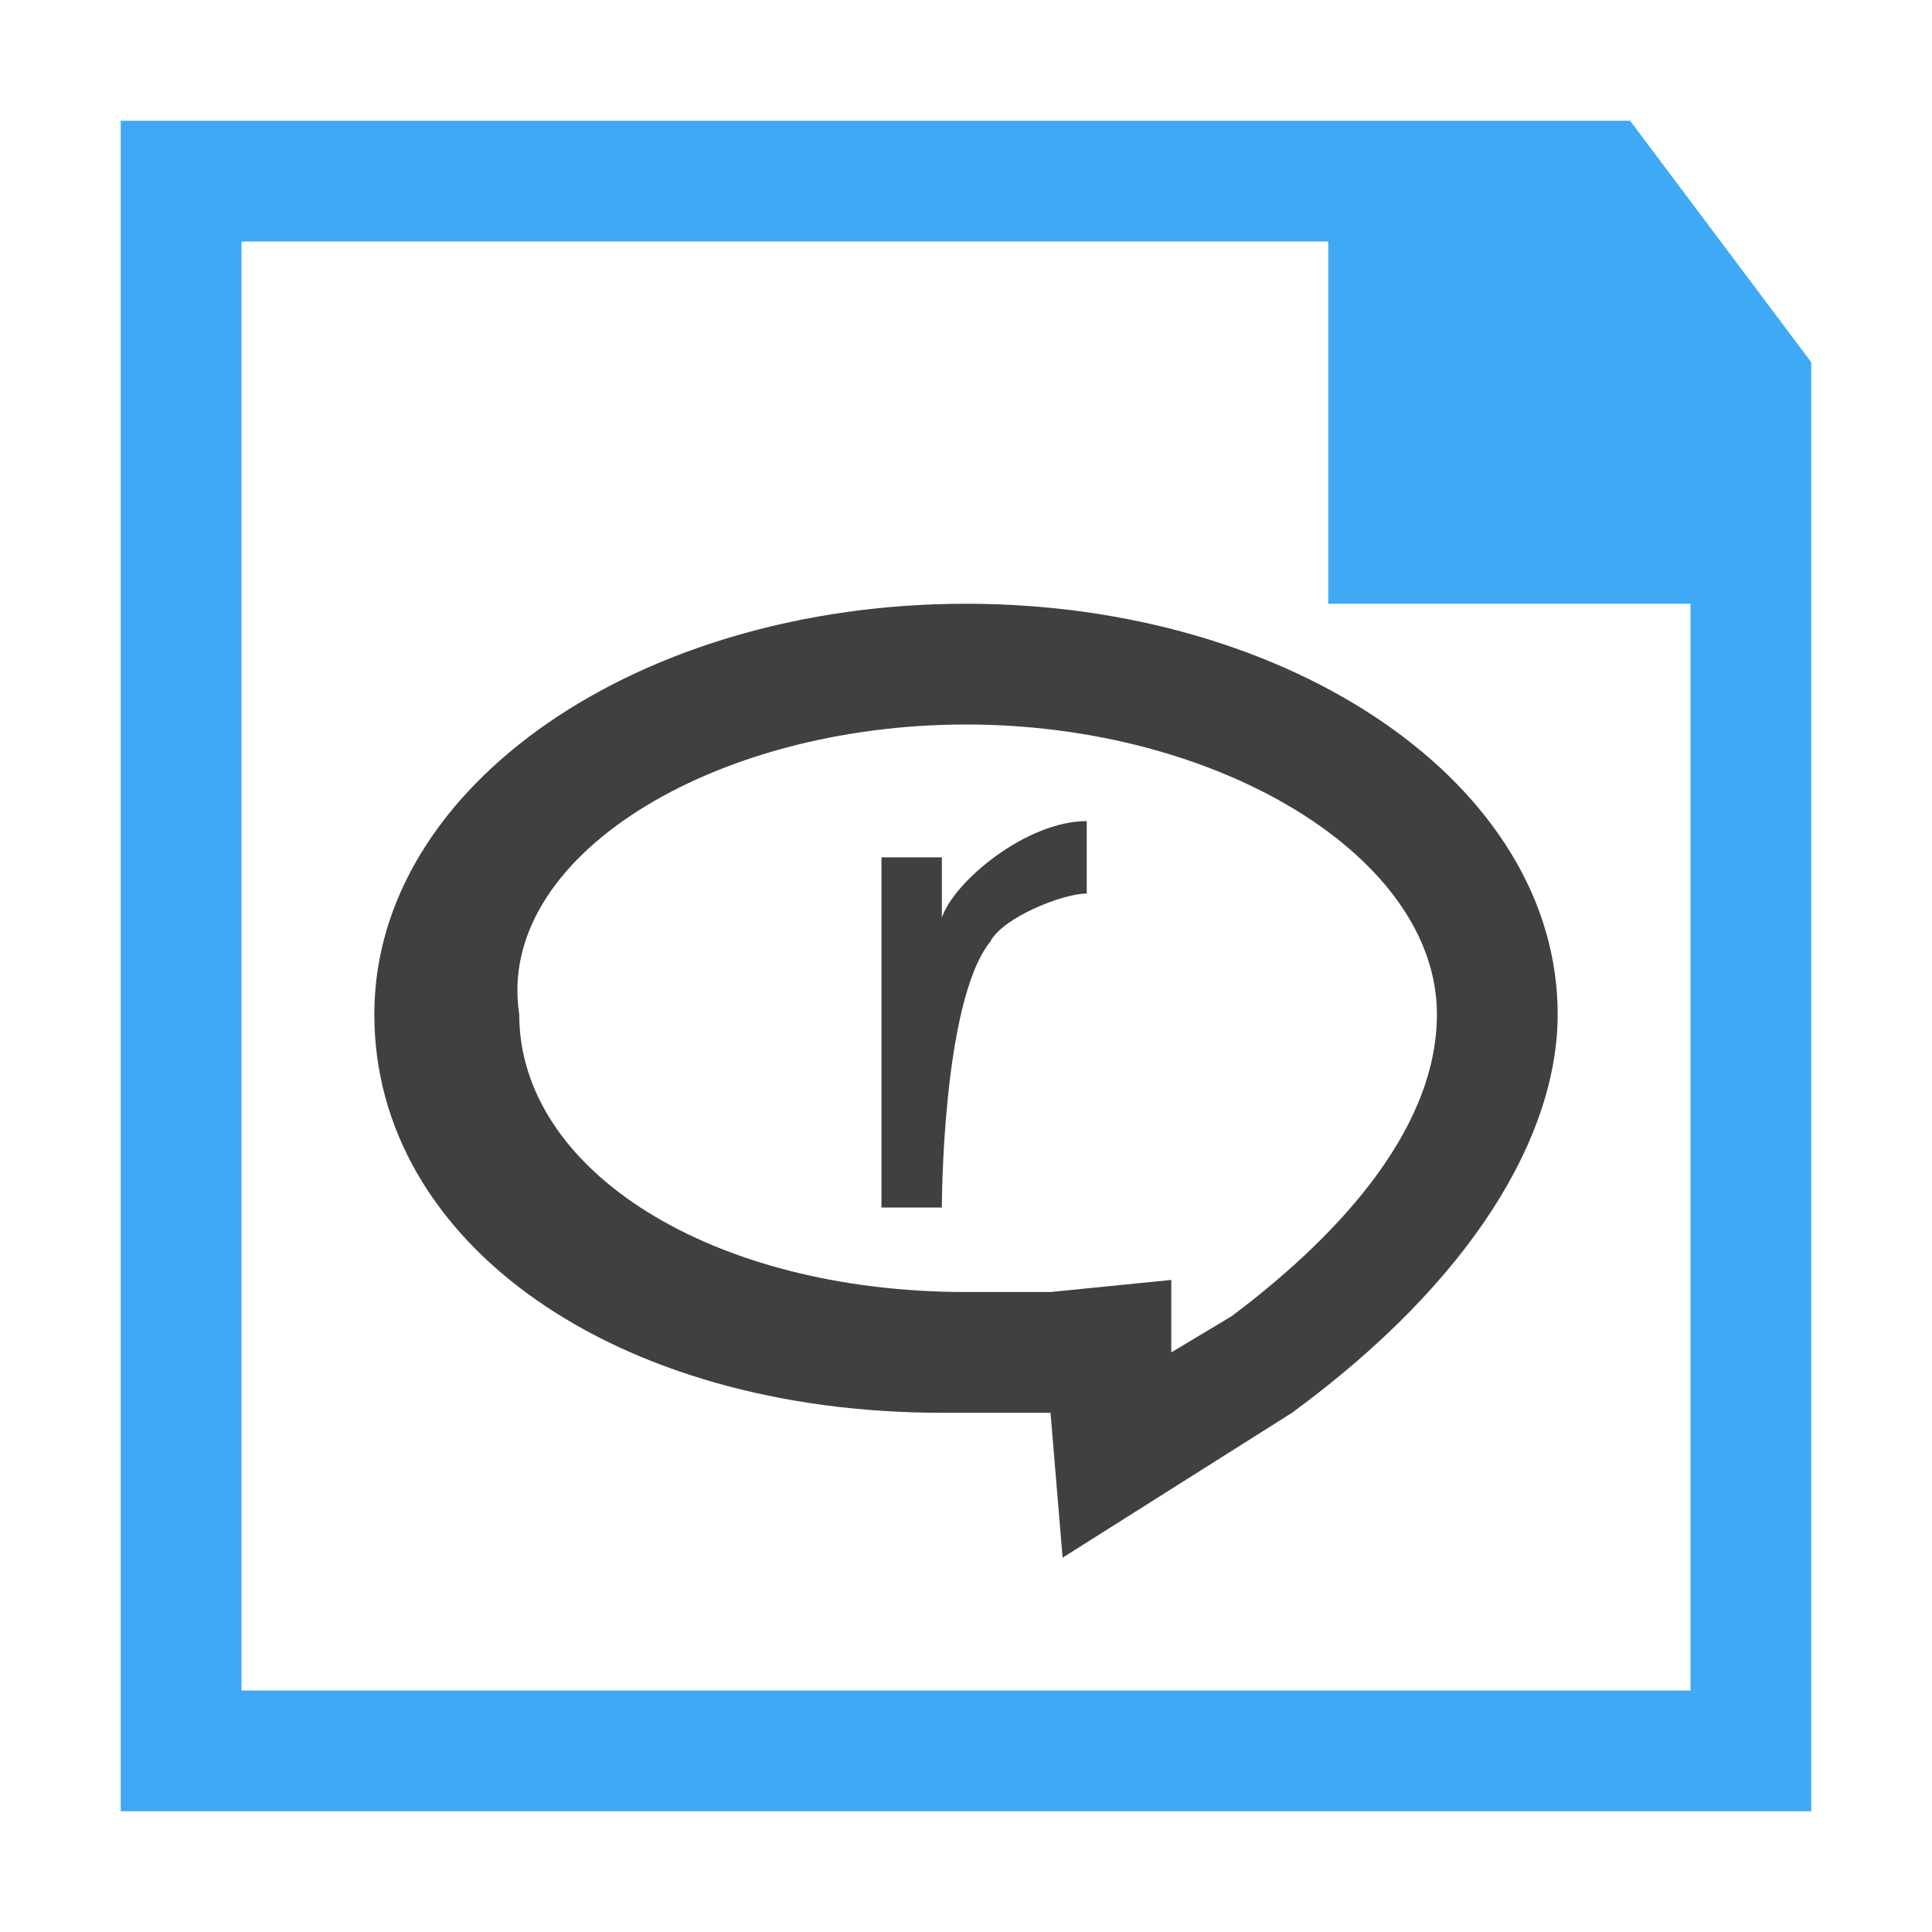 <?xml version="1.0" encoding="utf-8"?>
<!-- Generator: Adobe Illustrator 20.0.0, SVG Export Plug-In . SVG Version: 6.00 Build 0)  -->
<svg version="1.1" id="Layer_1" xmlns="http://www.w3.org/2000/svg" xmlns:xlink="http://www.w3.org/1999/xlink" x="0px" y="0px"
	 viewBox="0 0 16 16" style="enable-background:new 0 0 16 16;" xml:space="preserve">
<style type="text/css">
	.st0{fill:#3FA9F5;}
	.st1{fill:#404040;}
</style>
<g id="Layer_2">
	<g id="Layer_1_1_">
		<path class="st0" d="M15,4V3l-1.5-2h-0.1h-0.9H1v14h14V4L15,4L15,4z M14,14H2V2h9v3h3V14z"/>
	</g>
</g>
<g>
	<path class="st1" d="M8,6c2.1,0,3.9,1.1,3.9,2.4c0,1-0.9,1.9-1.7,2.5l-0.5,0.3v-0.6l-1,0.1H8.6c-0.1,0-0.2,0-0.3,0s-0.2,0-0.3,0
		c-2.1,0-3.7-1-3.7-2.3C4.1,7.1,5.9,6,8,6 M8,5C5.3,5,3.1,6.5,3.1,8.4s2,3.3,4.7,3.3c0.2,0,0.4,0,0.7,0c0.1,0,0.2,0,0.2,0l0.1,1.2
		l1.9-1.2c1.5-1.1,2.2-2.3,2.2-3.3C12.9,6.5,10.7,5,8,5L8,5z"/>
</g>
<g>
	<path class="st1" d="M7.8,7.1v0.5l0,0C7.9,7.3,8.5,6.8,9,6.8v0.6c-0.2,0-0.7,0.2-0.8,0.4C7.8,8.3,7.8,10,7.8,10H7.3V7.1H7.8z"/>
</g>
</svg>
